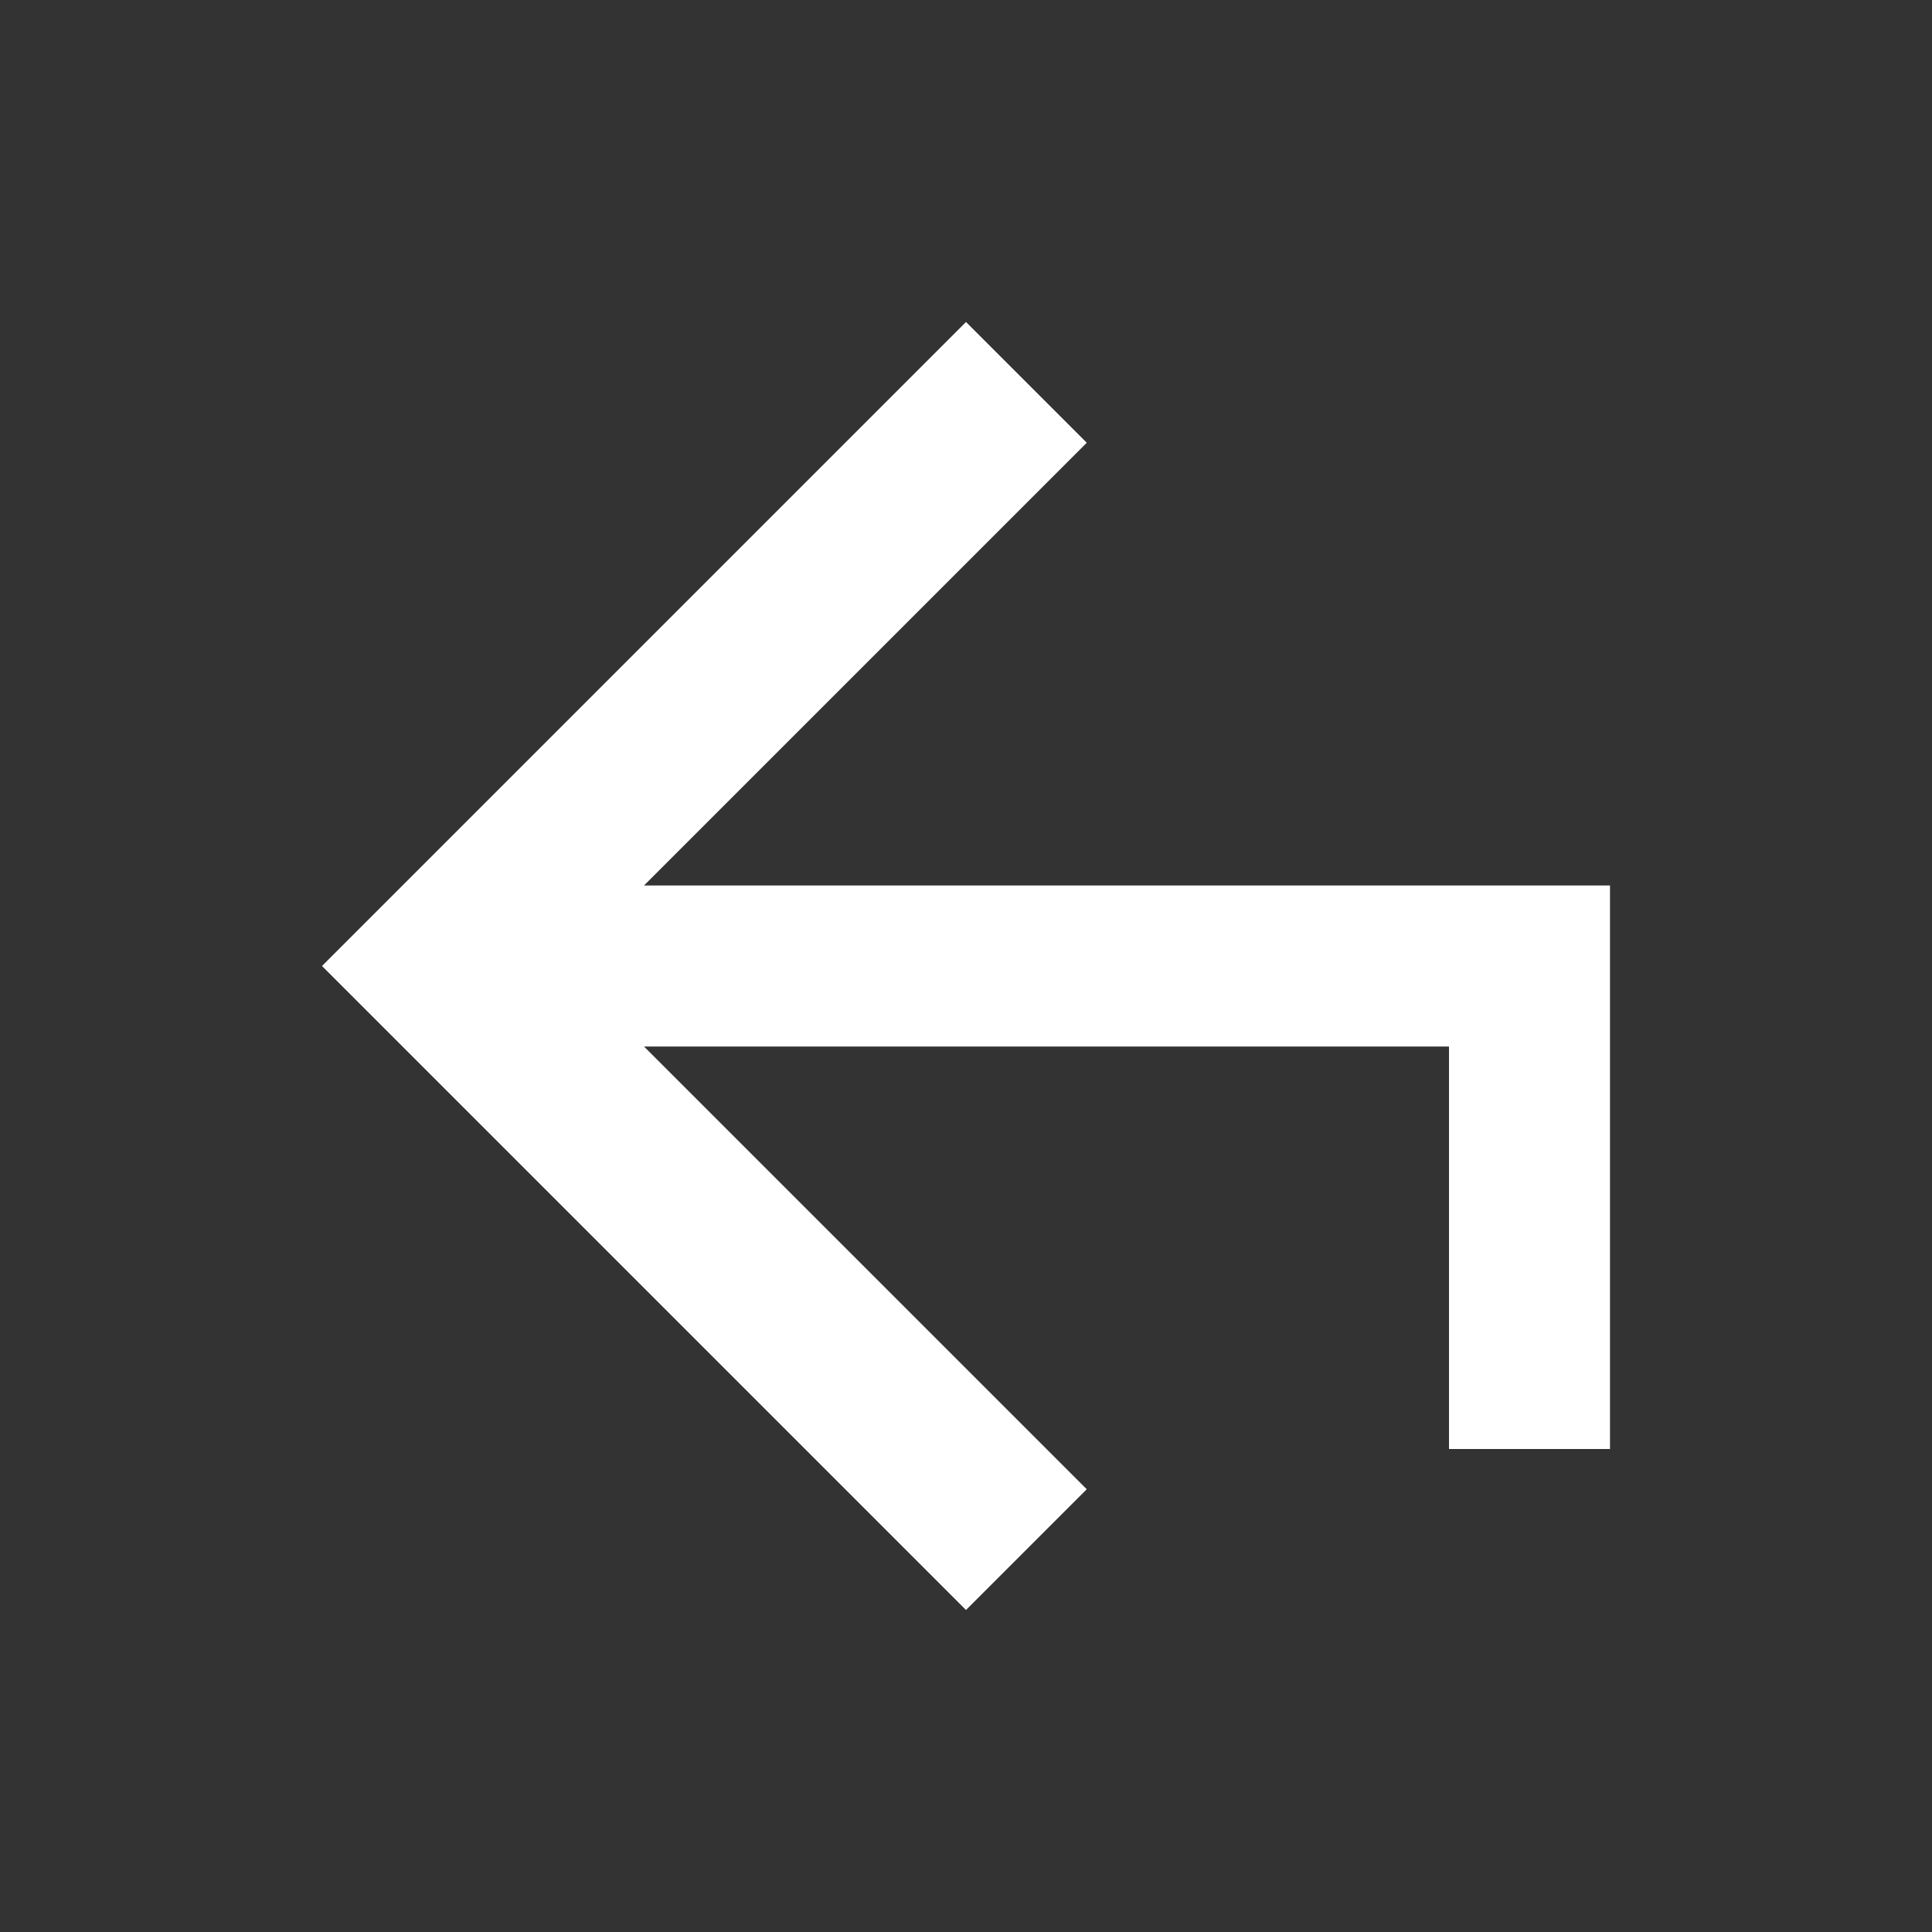 <svg width="24" height="24" viewBox="0 0 24 24" fill="none" xmlns="http://www.w3.org/2000/svg">
<rect x="0" y="0" width="24" height="24" fill="#333333" stroke="none"/>
<path d="M4 12L12 20L13.5 18.5L8 13H18V18H20V11H8L13.5 5.5L12 4L4 12Z" fill="white"/>
</svg>

